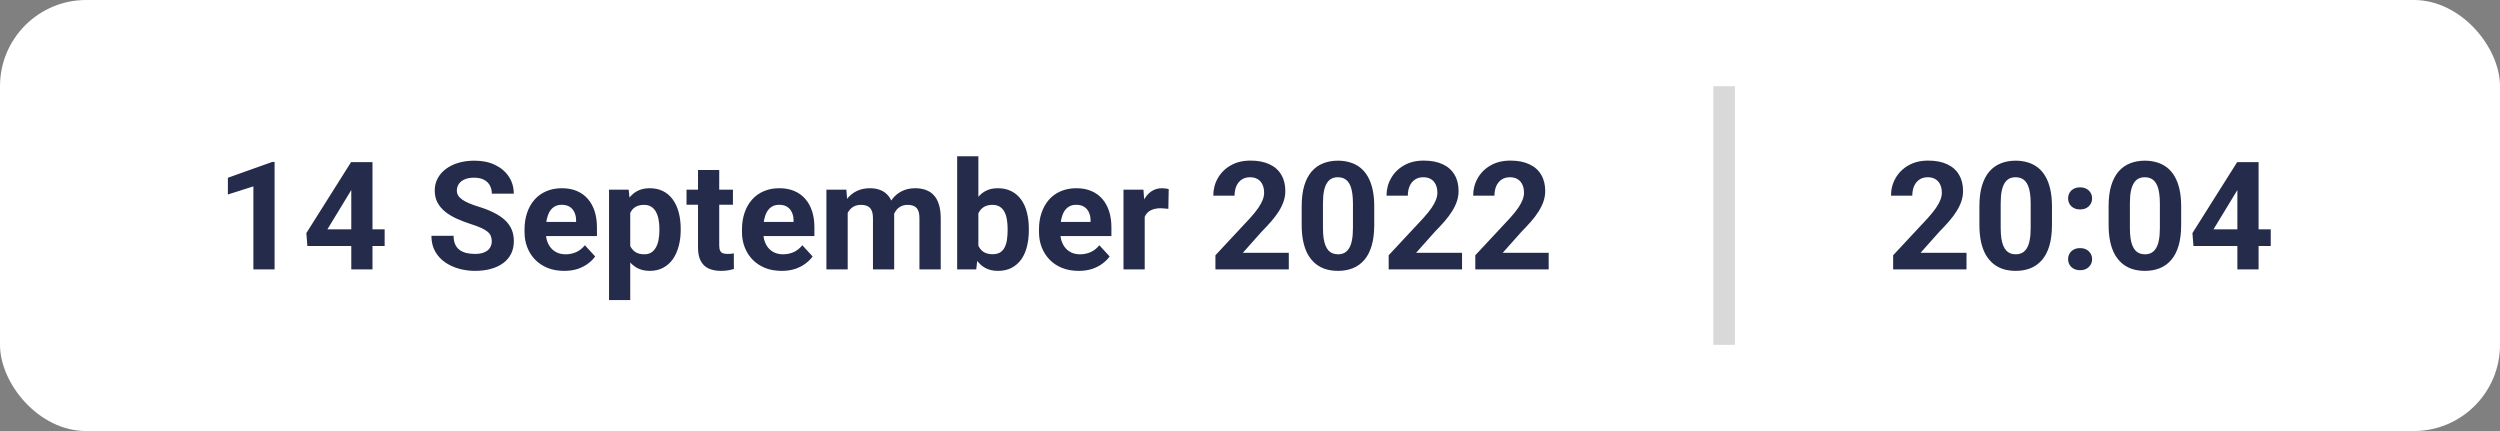 <svg width="232" height="40" viewBox="0 0 232 40" fill="none" xmlns="http://www.w3.org/2000/svg">
<rect x="0" y="0" width="232" height="40" fill="#808080" stroke="none"/>
<rect width="232" height="40" rx="8" fill="white"/>
<path d="M25.482 15.026V25H23.514V17.296L21.148 18.048V16.496L25.27 15.026H25.482ZM35.695 21.281V22.826H28.524L28.429 21.63L32.578 15.047H34.144L32.448 17.884L30.384 21.281H35.695ZM34.567 15.047V25H32.599V15.047H34.567ZM45.635 22.395C45.635 22.218 45.607 22.058 45.553 21.917C45.503 21.771 45.407 21.639 45.266 21.52C45.124 21.398 44.926 21.277 44.671 21.158C44.416 21.04 44.085 20.917 43.68 20.789C43.228 20.643 42.8 20.479 42.395 20.297C41.993 20.115 41.638 19.903 41.328 19.661C41.023 19.415 40.781 19.13 40.603 18.807C40.43 18.483 40.344 18.107 40.344 17.679C40.344 17.264 40.435 16.888 40.617 16.551C40.8 16.209 41.055 15.917 41.383 15.676C41.711 15.43 42.098 15.241 42.545 15.108C42.996 14.976 43.491 14.91 44.028 14.91C44.762 14.91 45.402 15.042 45.949 15.307C46.496 15.571 46.92 15.933 47.221 16.394C47.526 16.854 47.679 17.38 47.679 17.973H45.642C45.642 17.681 45.58 17.426 45.457 17.207C45.339 16.984 45.156 16.808 44.91 16.681C44.669 16.553 44.363 16.489 43.994 16.489C43.639 16.489 43.342 16.544 43.105 16.653C42.868 16.758 42.691 16.902 42.572 17.084C42.454 17.262 42.395 17.462 42.395 17.686C42.395 17.854 42.435 18.007 42.518 18.144C42.604 18.28 42.732 18.408 42.9 18.526C43.069 18.645 43.276 18.756 43.523 18.861C43.769 18.966 44.053 19.069 44.377 19.169C44.919 19.333 45.395 19.518 45.806 19.723C46.22 19.928 46.567 20.158 46.845 20.413C47.123 20.668 47.332 20.958 47.474 21.281C47.615 21.605 47.685 21.972 47.685 22.382C47.685 22.815 47.601 23.202 47.433 23.544C47.264 23.886 47.02 24.175 46.701 24.412C46.382 24.649 46.002 24.829 45.56 24.952C45.117 25.075 44.623 25.137 44.076 25.137C43.584 25.137 43.099 25.073 42.62 24.945C42.142 24.813 41.706 24.615 41.315 24.351C40.927 24.086 40.617 23.749 40.385 23.339C40.152 22.929 40.036 22.443 40.036 21.883H42.094C42.094 22.193 42.142 22.455 42.237 22.669C42.333 22.883 42.467 23.056 42.641 23.189C42.818 23.321 43.028 23.416 43.27 23.476C43.516 23.535 43.785 23.564 44.076 23.564C44.432 23.564 44.723 23.514 44.951 23.414C45.184 23.314 45.355 23.175 45.464 22.997C45.578 22.819 45.635 22.619 45.635 22.395ZM52.361 25.137C51.787 25.137 51.272 25.046 50.816 24.863C50.361 24.676 49.973 24.419 49.654 24.091C49.34 23.763 49.098 23.382 48.93 22.949C48.761 22.512 48.677 22.047 48.677 21.555V21.281C48.677 20.721 48.757 20.208 48.916 19.743C49.075 19.278 49.303 18.875 49.6 18.533C49.9 18.191 50.265 17.929 50.693 17.747C51.122 17.56 51.605 17.467 52.143 17.467C52.667 17.467 53.132 17.553 53.537 17.727C53.943 17.9 54.282 18.146 54.556 18.465C54.834 18.784 55.043 19.167 55.185 19.613C55.326 20.055 55.397 20.547 55.397 21.09V21.91H49.518V20.598H53.462V20.447C53.462 20.174 53.412 19.93 53.312 19.716C53.216 19.497 53.07 19.324 52.874 19.196C52.678 19.069 52.427 19.005 52.122 19.005C51.862 19.005 51.639 19.062 51.452 19.176C51.265 19.29 51.113 19.449 50.994 19.654C50.88 19.859 50.794 20.101 50.734 20.379C50.68 20.652 50.652 20.953 50.652 21.281V21.555C50.652 21.851 50.693 22.124 50.775 22.375C50.862 22.626 50.983 22.842 51.138 23.024C51.297 23.207 51.489 23.348 51.712 23.448C51.94 23.549 52.197 23.599 52.484 23.599C52.84 23.599 53.17 23.53 53.476 23.394C53.785 23.252 54.052 23.04 54.275 22.758L55.232 23.797C55.078 24.02 54.866 24.234 54.597 24.439C54.332 24.645 54.013 24.813 53.64 24.945C53.266 25.073 52.84 25.137 52.361 25.137ZM58.486 19.025V27.844H56.518V17.604H58.343L58.486 19.025ZM63.169 21.22V21.363C63.169 21.901 63.105 22.4 62.977 22.86C62.855 23.321 62.672 23.722 62.431 24.064C62.189 24.401 61.888 24.665 61.528 24.856C61.173 25.043 60.763 25.137 60.298 25.137C59.847 25.137 59.455 25.046 59.122 24.863C58.789 24.681 58.509 24.426 58.281 24.098C58.058 23.765 57.878 23.38 57.741 22.942C57.605 22.505 57.5 22.035 57.427 21.534V21.158C57.5 20.62 57.605 20.128 57.741 19.682C57.878 19.23 58.058 18.841 58.281 18.513C58.509 18.18 58.787 17.922 59.115 17.74C59.448 17.558 59.838 17.467 60.284 17.467C60.754 17.467 61.166 17.556 61.522 17.733C61.882 17.911 62.182 18.166 62.424 18.499C62.67 18.832 62.855 19.228 62.977 19.689C63.105 20.149 63.169 20.659 63.169 21.22ZM61.193 21.363V21.22C61.193 20.905 61.166 20.616 61.111 20.352C61.061 20.083 60.979 19.848 60.865 19.648C60.756 19.447 60.61 19.292 60.428 19.183C60.25 19.069 60.033 19.012 59.778 19.012C59.509 19.012 59.279 19.055 59.088 19.142C58.901 19.228 58.748 19.354 58.63 19.518C58.511 19.682 58.422 19.878 58.363 20.105C58.304 20.333 58.268 20.591 58.254 20.878V21.828C58.277 22.165 58.34 22.468 58.445 22.737C58.55 23.002 58.712 23.211 58.931 23.366C59.149 23.521 59.437 23.599 59.792 23.599C60.052 23.599 60.27 23.542 60.448 23.428C60.626 23.309 60.77 23.148 60.879 22.942C60.993 22.737 61.073 22.5 61.118 22.231C61.168 21.963 61.193 21.673 61.193 21.363ZM68.016 17.604V18.998H63.709V17.604H68.016ZM64.775 15.778H66.744V22.771C66.744 22.986 66.772 23.15 66.826 23.264C66.885 23.378 66.972 23.457 67.086 23.503C67.2 23.544 67.343 23.564 67.517 23.564C67.64 23.564 67.749 23.56 67.845 23.551C67.945 23.537 68.029 23.523 68.098 23.51L68.105 24.959C67.936 25.014 67.754 25.057 67.558 25.089C67.362 25.121 67.145 25.137 66.908 25.137C66.475 25.137 66.097 25.066 65.773 24.925C65.454 24.779 65.208 24.547 65.035 24.227C64.862 23.909 64.775 23.489 64.775 22.97V15.778ZM72.541 25.137C71.967 25.137 71.452 25.046 70.996 24.863C70.54 24.676 70.153 24.419 69.834 24.091C69.519 23.763 69.278 23.382 69.109 22.949C68.941 22.512 68.856 22.047 68.856 21.555V21.281C68.856 20.721 68.936 20.208 69.096 19.743C69.255 19.278 69.483 18.875 69.779 18.533C70.08 18.191 70.445 17.929 70.873 17.747C71.301 17.56 71.784 17.467 72.322 17.467C72.846 17.467 73.311 17.553 73.717 17.727C74.122 17.9 74.462 18.146 74.735 18.465C75.013 18.784 75.223 19.167 75.364 19.613C75.505 20.055 75.576 20.547 75.576 21.09V21.91H69.697V20.598H73.642V20.447C73.642 20.174 73.591 19.93 73.491 19.716C73.395 19.497 73.25 19.324 73.054 19.196C72.858 19.069 72.607 19.005 72.302 19.005C72.042 19.005 71.819 19.062 71.632 19.176C71.445 19.29 71.292 19.449 71.174 19.654C71.06 19.859 70.973 20.101 70.914 20.379C70.859 20.652 70.832 20.953 70.832 21.281V21.555C70.832 21.851 70.873 22.124 70.955 22.375C71.042 22.626 71.162 22.842 71.317 23.024C71.477 23.207 71.668 23.348 71.892 23.448C72.12 23.549 72.377 23.599 72.664 23.599C73.019 23.599 73.35 23.53 73.655 23.394C73.965 23.252 74.232 23.04 74.455 22.758L75.412 23.797C75.257 24.02 75.045 24.234 74.776 24.439C74.512 24.645 74.193 24.813 73.819 24.945C73.446 25.073 73.019 25.137 72.541 25.137ZM78.666 19.135V25H76.69V17.604H78.543L78.666 19.135ZM78.393 21.042H77.846C77.846 20.527 77.907 20.053 78.03 19.62C78.158 19.183 78.342 18.804 78.584 18.485C78.83 18.162 79.133 17.911 79.493 17.733C79.853 17.556 80.27 17.467 80.744 17.467C81.072 17.467 81.373 17.517 81.647 17.617C81.92 17.713 82.155 17.866 82.351 18.075C82.551 18.28 82.706 18.549 82.815 18.882C82.925 19.21 82.98 19.604 82.98 20.064V25H81.011V20.283C81.011 19.946 80.965 19.686 80.874 19.504C80.783 19.322 80.653 19.194 80.484 19.121C80.32 19.048 80.122 19.012 79.89 19.012C79.634 19.012 79.411 19.064 79.22 19.169C79.033 19.274 78.878 19.42 78.755 19.606C78.632 19.789 78.541 20.003 78.481 20.249C78.422 20.495 78.393 20.759 78.393 21.042ZM82.795 20.816L82.091 20.905C82.091 20.422 82.15 19.973 82.269 19.559C82.392 19.144 82.572 18.779 82.809 18.465C83.05 18.15 83.349 17.907 83.704 17.733C84.06 17.556 84.47 17.467 84.935 17.467C85.29 17.467 85.614 17.519 85.905 17.624C86.197 17.724 86.445 17.886 86.65 18.109C86.86 18.328 87.019 18.615 87.129 18.971C87.243 19.326 87.3 19.761 87.3 20.276V25H85.324V20.276C85.324 19.935 85.279 19.675 85.188 19.497C85.101 19.315 84.973 19.189 84.805 19.121C84.641 19.048 84.445 19.012 84.217 19.012C83.98 19.012 83.772 19.06 83.595 19.155C83.417 19.246 83.269 19.374 83.15 19.538C83.032 19.702 82.943 19.894 82.884 20.112C82.825 20.326 82.795 20.561 82.795 20.816ZM88.824 14.5H90.793V23.305L90.595 25H88.824V14.5ZM95.476 21.227V21.37C95.476 21.922 95.416 22.427 95.298 22.888C95.184 23.348 95.006 23.747 94.765 24.084C94.523 24.417 94.222 24.676 93.862 24.863C93.507 25.046 93.088 25.137 92.605 25.137C92.153 25.137 91.761 25.046 91.429 24.863C91.101 24.681 90.825 24.424 90.602 24.091C90.378 23.758 90.198 23.369 90.061 22.922C89.925 22.475 89.822 21.988 89.754 21.459V21.145C89.822 20.616 89.925 20.128 90.061 19.682C90.198 19.235 90.378 18.845 90.602 18.513C90.825 18.18 91.101 17.922 91.429 17.74C91.757 17.558 92.144 17.467 92.591 17.467C93.079 17.467 93.502 17.56 93.862 17.747C94.227 17.929 94.528 18.189 94.765 18.526C95.006 18.859 95.184 19.256 95.298 19.716C95.416 20.172 95.476 20.675 95.476 21.227ZM93.507 21.37V21.227C93.507 20.926 93.484 20.643 93.439 20.379C93.397 20.11 93.325 19.875 93.22 19.675C93.115 19.47 92.971 19.308 92.789 19.189C92.611 19.071 92.381 19.012 92.099 19.012C91.83 19.012 91.602 19.057 91.415 19.148C91.228 19.24 91.073 19.367 90.95 19.531C90.832 19.695 90.743 19.891 90.684 20.119C90.624 20.342 90.588 20.588 90.574 20.857V21.753C90.588 22.113 90.647 22.432 90.752 22.71C90.861 22.983 91.025 23.2 91.244 23.359C91.467 23.514 91.757 23.592 92.112 23.592C92.39 23.592 92.62 23.537 92.803 23.428C92.985 23.318 93.126 23.163 93.227 22.963C93.331 22.762 93.404 22.528 93.445 22.259C93.486 21.985 93.507 21.689 93.507 21.37ZM100.104 25.137C99.529 25.137 99.014 25.046 98.559 24.863C98.103 24.676 97.716 24.419 97.397 24.091C97.082 23.763 96.841 23.382 96.672 22.949C96.503 22.512 96.419 22.047 96.419 21.555V21.281C96.419 20.721 96.499 20.208 96.658 19.743C96.818 19.278 97.046 18.875 97.342 18.533C97.643 18.191 98.007 17.929 98.436 17.747C98.864 17.56 99.347 17.467 99.885 17.467C100.409 17.467 100.874 17.553 101.279 17.727C101.685 17.9 102.024 18.146 102.298 18.465C102.576 18.784 102.785 19.167 102.927 19.613C103.068 20.055 103.139 20.547 103.139 21.09V21.91H97.26V20.598H101.204V20.447C101.204 20.174 101.154 19.93 101.054 19.716C100.958 19.497 100.812 19.324 100.616 19.196C100.42 19.069 100.17 19.005 99.864 19.005C99.605 19.005 99.381 19.062 99.194 19.176C99.007 19.29 98.855 19.449 98.736 19.654C98.622 19.859 98.536 20.101 98.477 20.379C98.422 20.652 98.394 20.953 98.394 21.281V21.555C98.394 21.851 98.436 22.124 98.518 22.375C98.604 22.626 98.725 22.842 98.88 23.024C99.039 23.207 99.231 23.348 99.454 23.448C99.682 23.549 99.939 23.599 100.227 23.599C100.582 23.599 100.912 23.53 101.218 23.394C101.528 23.252 101.794 23.04 102.018 22.758L102.975 23.797C102.82 24.02 102.608 24.234 102.339 24.439C102.075 24.645 101.756 24.813 101.382 24.945C101.008 25.073 100.582 25.137 100.104 25.137ZM106.229 19.217V25H104.26V17.604H106.112L106.229 19.217ZM108.457 17.556L108.423 19.381C108.327 19.367 108.211 19.356 108.074 19.347C107.942 19.333 107.821 19.326 107.712 19.326C107.434 19.326 107.192 19.363 106.987 19.436C106.787 19.504 106.618 19.606 106.481 19.743C106.349 19.88 106.249 20.046 106.181 20.242C106.117 20.438 106.08 20.662 106.071 20.912L105.675 20.789C105.675 20.311 105.723 19.871 105.818 19.47C105.914 19.064 106.053 18.711 106.235 18.41C106.422 18.109 106.65 17.877 106.919 17.713C107.188 17.549 107.495 17.467 107.842 17.467C107.951 17.467 108.063 17.476 108.177 17.494C108.291 17.508 108.384 17.528 108.457 17.556ZM119.6 23.462V25H112.791V23.688L116.011 20.235C116.334 19.875 116.59 19.559 116.776 19.285C116.963 19.007 117.098 18.759 117.18 18.54C117.266 18.317 117.31 18.105 117.31 17.904C117.31 17.604 117.259 17.346 117.159 17.132C117.059 16.913 116.911 16.744 116.715 16.626C116.523 16.508 116.286 16.448 116.004 16.448C115.703 16.448 115.443 16.521 115.225 16.667C115.01 16.813 114.846 17.016 114.732 17.275C114.623 17.535 114.568 17.829 114.568 18.157H112.593C112.593 17.565 112.734 17.023 113.017 16.53C113.299 16.034 113.698 15.639 114.213 15.348C114.728 15.051 115.339 14.903 116.045 14.903C116.742 14.903 117.33 15.017 117.809 15.245C118.292 15.468 118.656 15.792 118.902 16.216C119.153 16.635 119.278 17.136 119.278 17.72C119.278 18.048 119.226 18.369 119.121 18.684C119.016 18.994 118.866 19.303 118.67 19.613C118.479 19.919 118.246 20.229 117.973 20.543C117.699 20.857 117.396 21.183 117.063 21.52L115.334 23.462H119.6ZM127.529 19.148V20.871C127.529 21.619 127.45 22.263 127.29 22.806C127.131 23.343 126.9 23.785 126.6 24.132C126.303 24.474 125.95 24.727 125.54 24.891C125.13 25.055 124.674 25.137 124.173 25.137C123.772 25.137 123.398 25.087 123.052 24.986C122.705 24.881 122.393 24.72 122.115 24.501C121.842 24.282 121.605 24.006 121.404 23.674C121.208 23.337 121.058 22.936 120.953 22.471C120.848 22.006 120.796 21.473 120.796 20.871V19.148C120.796 18.401 120.876 17.761 121.035 17.227C121.199 16.69 121.429 16.25 121.726 15.908C122.026 15.566 122.382 15.316 122.792 15.156C123.202 14.992 123.658 14.91 124.159 14.91C124.56 14.91 124.932 14.963 125.273 15.067C125.62 15.168 125.932 15.325 126.21 15.539C126.488 15.753 126.725 16.029 126.921 16.366C127.117 16.699 127.267 17.098 127.372 17.562C127.477 18.023 127.529 18.551 127.529 19.148ZM125.554 21.131V18.882C125.554 18.522 125.533 18.207 125.492 17.939C125.456 17.67 125.399 17.442 125.321 17.255C125.244 17.064 125.148 16.909 125.034 16.79C124.92 16.672 124.79 16.585 124.645 16.53C124.499 16.476 124.337 16.448 124.159 16.448C123.936 16.448 123.738 16.491 123.564 16.578C123.396 16.665 123.252 16.804 123.134 16.995C123.015 17.182 122.924 17.433 122.86 17.747C122.801 18.057 122.771 18.435 122.771 18.882V21.131C122.771 21.491 122.79 21.808 122.826 22.081C122.867 22.355 122.926 22.589 123.004 22.785C123.086 22.977 123.182 23.134 123.291 23.257C123.405 23.375 123.535 23.462 123.681 23.517C123.831 23.571 123.995 23.599 124.173 23.599C124.392 23.599 124.585 23.555 124.754 23.469C124.927 23.378 125.073 23.236 125.191 23.045C125.314 22.849 125.406 22.594 125.465 22.279C125.524 21.965 125.554 21.582 125.554 21.131ZM135.678 23.462V25H128.869V23.688L132.089 20.235C132.412 19.875 132.668 19.559 132.854 19.285C133.041 19.007 133.176 18.759 133.258 18.54C133.344 18.317 133.388 18.105 133.388 17.904C133.388 17.604 133.338 17.346 133.237 17.132C133.137 16.913 132.989 16.744 132.793 16.626C132.602 16.508 132.365 16.448 132.082 16.448C131.781 16.448 131.521 16.521 131.303 16.667C131.089 16.813 130.924 17.016 130.811 17.275C130.701 17.535 130.646 17.829 130.646 18.157H128.671C128.671 17.565 128.812 17.023 129.095 16.53C129.377 16.034 129.776 15.639 130.291 15.348C130.806 15.051 131.417 14.903 132.123 14.903C132.82 14.903 133.408 15.017 133.887 15.245C134.37 15.468 134.734 15.792 134.98 16.216C135.231 16.635 135.356 17.136 135.356 17.72C135.356 18.048 135.304 18.369 135.199 18.684C135.094 18.994 134.944 19.303 134.748 19.613C134.557 19.919 134.324 20.229 134.051 20.543C133.777 20.857 133.474 21.183 133.142 21.52L131.412 23.462H135.678ZM143.717 23.462V25H136.908V23.688L140.128 20.235C140.451 19.875 140.707 19.559 140.894 19.285C141.08 19.007 141.215 18.759 141.297 18.54C141.383 18.317 141.427 18.105 141.427 17.904C141.427 17.604 141.377 17.346 141.276 17.132C141.176 16.913 141.028 16.744 140.832 16.626C140.641 16.508 140.404 16.448 140.121 16.448C139.82 16.448 139.561 16.521 139.342 16.667C139.128 16.813 138.964 17.016 138.85 17.275C138.74 17.535 138.686 17.829 138.686 18.157H136.71C136.71 17.565 136.851 17.023 137.134 16.53C137.416 16.034 137.815 15.639 138.33 15.348C138.845 15.051 139.456 14.903 140.162 14.903C140.859 14.903 141.447 15.017 141.926 15.245C142.409 15.468 142.773 15.792 143.02 16.216C143.27 16.635 143.396 17.136 143.396 17.72C143.396 18.048 143.343 18.369 143.238 18.684C143.133 18.994 142.983 19.303 142.787 19.613C142.596 19.919 142.363 20.229 142.09 20.543C141.816 20.857 141.513 21.183 141.181 21.52L139.451 23.462H143.717Z" fill="#252B4B"/>
<rect x="159" y="8" width="2" height="24" fill="#D9D9D9"/>
<path d="M182.492 23.462V25H175.684V23.688L178.903 20.235C179.227 19.875 179.482 19.559 179.669 19.285C179.856 19.007 179.99 18.759 180.072 18.54C180.159 18.317 180.202 18.105 180.202 17.904C180.202 17.604 180.152 17.346 180.052 17.132C179.951 16.913 179.803 16.744 179.607 16.626C179.416 16.508 179.179 16.448 178.896 16.448C178.596 16.448 178.336 16.521 178.117 16.667C177.903 16.813 177.739 17.016 177.625 17.275C177.516 17.535 177.461 17.829 177.461 18.157H175.485C175.485 17.565 175.627 17.023 175.909 16.53C176.192 16.034 176.59 15.639 177.105 15.348C177.62 15.051 178.231 14.903 178.938 14.903C179.635 14.903 180.223 15.017 180.701 15.245C181.184 15.468 181.549 15.792 181.795 16.216C182.046 16.635 182.171 17.136 182.171 17.72C182.171 18.048 182.118 18.369 182.014 18.684C181.909 18.994 181.758 19.303 181.562 19.613C181.371 19.919 181.139 20.229 180.865 20.543C180.592 20.857 180.289 21.183 179.956 21.52L178.227 23.462H182.492ZM190.422 19.148V20.871C190.422 21.619 190.342 22.263 190.183 22.806C190.023 23.343 189.793 23.785 189.492 24.132C189.196 24.474 188.843 24.727 188.433 24.891C188.022 25.055 187.567 25.137 187.065 25.137C186.664 25.137 186.291 25.087 185.944 24.986C185.598 24.881 185.286 24.72 185.008 24.501C184.734 24.282 184.497 24.006 184.297 23.674C184.101 23.337 183.951 22.936 183.846 22.471C183.741 22.006 183.688 21.473 183.688 20.871V19.148C183.688 18.401 183.768 17.761 183.928 17.227C184.092 16.69 184.322 16.25 184.618 15.908C184.919 15.566 185.274 15.316 185.685 15.156C186.095 14.992 186.55 14.91 187.052 14.91C187.453 14.91 187.824 14.963 188.166 15.067C188.512 15.168 188.825 15.325 189.103 15.539C189.381 15.753 189.618 16.029 189.813 16.366C190.009 16.699 190.16 17.098 190.265 17.562C190.369 18.023 190.422 18.551 190.422 19.148ZM188.446 21.131V18.882C188.446 18.522 188.426 18.207 188.385 17.939C188.348 17.67 188.291 17.442 188.214 17.255C188.136 17.064 188.041 16.909 187.927 16.79C187.813 16.672 187.683 16.585 187.537 16.53C187.391 16.476 187.229 16.448 187.052 16.448C186.828 16.448 186.63 16.491 186.457 16.578C186.288 16.665 186.145 16.804 186.026 16.995C185.908 17.182 185.817 17.433 185.753 17.747C185.694 18.057 185.664 18.435 185.664 18.882V21.131C185.664 21.491 185.682 21.808 185.719 22.081C185.76 22.355 185.819 22.589 185.896 22.785C185.979 22.977 186.074 23.134 186.184 23.257C186.298 23.375 186.427 23.462 186.573 23.517C186.724 23.571 186.888 23.599 187.065 23.599C187.284 23.599 187.478 23.555 187.646 23.469C187.82 23.378 187.965 23.236 188.084 23.045C188.207 22.849 188.298 22.594 188.357 22.279C188.417 21.965 188.446 21.582 188.446 21.131ZM191.919 24.05C191.919 23.758 192.019 23.514 192.22 23.318C192.425 23.122 192.696 23.024 193.033 23.024C193.37 23.024 193.639 23.122 193.84 23.318C194.045 23.514 194.147 23.758 194.147 24.05C194.147 24.341 194.045 24.585 193.84 24.781C193.639 24.977 193.37 25.075 193.033 25.075C192.696 25.075 192.425 24.977 192.22 24.781C192.019 24.585 191.919 24.341 191.919 24.05ZM191.919 18.41C191.919 18.119 192.019 17.875 192.22 17.679C192.425 17.483 192.696 17.385 193.033 17.385C193.37 17.385 193.639 17.483 193.84 17.679C194.045 17.875 194.147 18.119 194.147 18.41C194.147 18.702 194.045 18.946 193.84 19.142C193.639 19.338 193.37 19.436 193.033 19.436C192.696 19.436 192.425 19.338 192.22 19.142C192.019 18.946 191.919 18.702 191.919 18.41ZM202.412 19.148V20.871C202.412 21.619 202.332 22.263 202.173 22.806C202.013 23.343 201.783 23.785 201.482 24.132C201.186 24.474 200.833 24.727 200.423 24.891C200.013 25.055 199.557 25.137 199.056 25.137C198.655 25.137 198.281 25.087 197.935 24.986C197.588 24.881 197.276 24.72 196.998 24.501C196.725 24.282 196.488 24.006 196.287 23.674C196.091 23.337 195.941 22.936 195.836 22.471C195.731 22.006 195.679 21.473 195.679 20.871V19.148C195.679 18.401 195.758 17.761 195.918 17.227C196.082 16.69 196.312 16.25 196.608 15.908C196.909 15.566 197.265 15.316 197.675 15.156C198.085 14.992 198.541 14.91 199.042 14.91C199.443 14.91 199.814 14.963 200.156 15.067C200.503 15.168 200.815 15.325 201.093 15.539C201.371 15.753 201.608 16.029 201.804 16.366C202 16.699 202.15 17.098 202.255 17.562C202.36 18.023 202.412 18.551 202.412 19.148ZM200.437 21.131V18.882C200.437 18.522 200.416 18.207 200.375 17.939C200.339 17.67 200.282 17.442 200.204 17.255C200.127 17.064 200.031 16.909 199.917 16.79C199.803 16.672 199.673 16.585 199.527 16.53C199.382 16.476 199.22 16.448 199.042 16.448C198.819 16.448 198.62 16.491 198.447 16.578C198.279 16.665 198.135 16.804 198.017 16.995C197.898 17.182 197.807 17.433 197.743 17.747C197.684 18.057 197.654 18.435 197.654 18.882V21.131C197.654 21.491 197.673 21.808 197.709 22.081C197.75 22.355 197.809 22.589 197.887 22.785C197.969 22.977 198.064 23.134 198.174 23.257C198.288 23.375 198.418 23.462 198.563 23.517C198.714 23.571 198.878 23.599 199.056 23.599C199.274 23.599 199.468 23.555 199.637 23.469C199.81 23.378 199.956 23.236 200.074 23.045C200.197 22.849 200.288 22.594 200.348 22.279C200.407 21.965 200.437 21.582 200.437 21.131ZM210.725 21.281V22.826H203.554L203.458 21.63L207.607 15.047H209.173L207.478 17.884L205.413 21.281H210.725ZM209.597 15.047V25H207.628V15.047H209.597Z" fill="#252B4B"/>
</svg>
